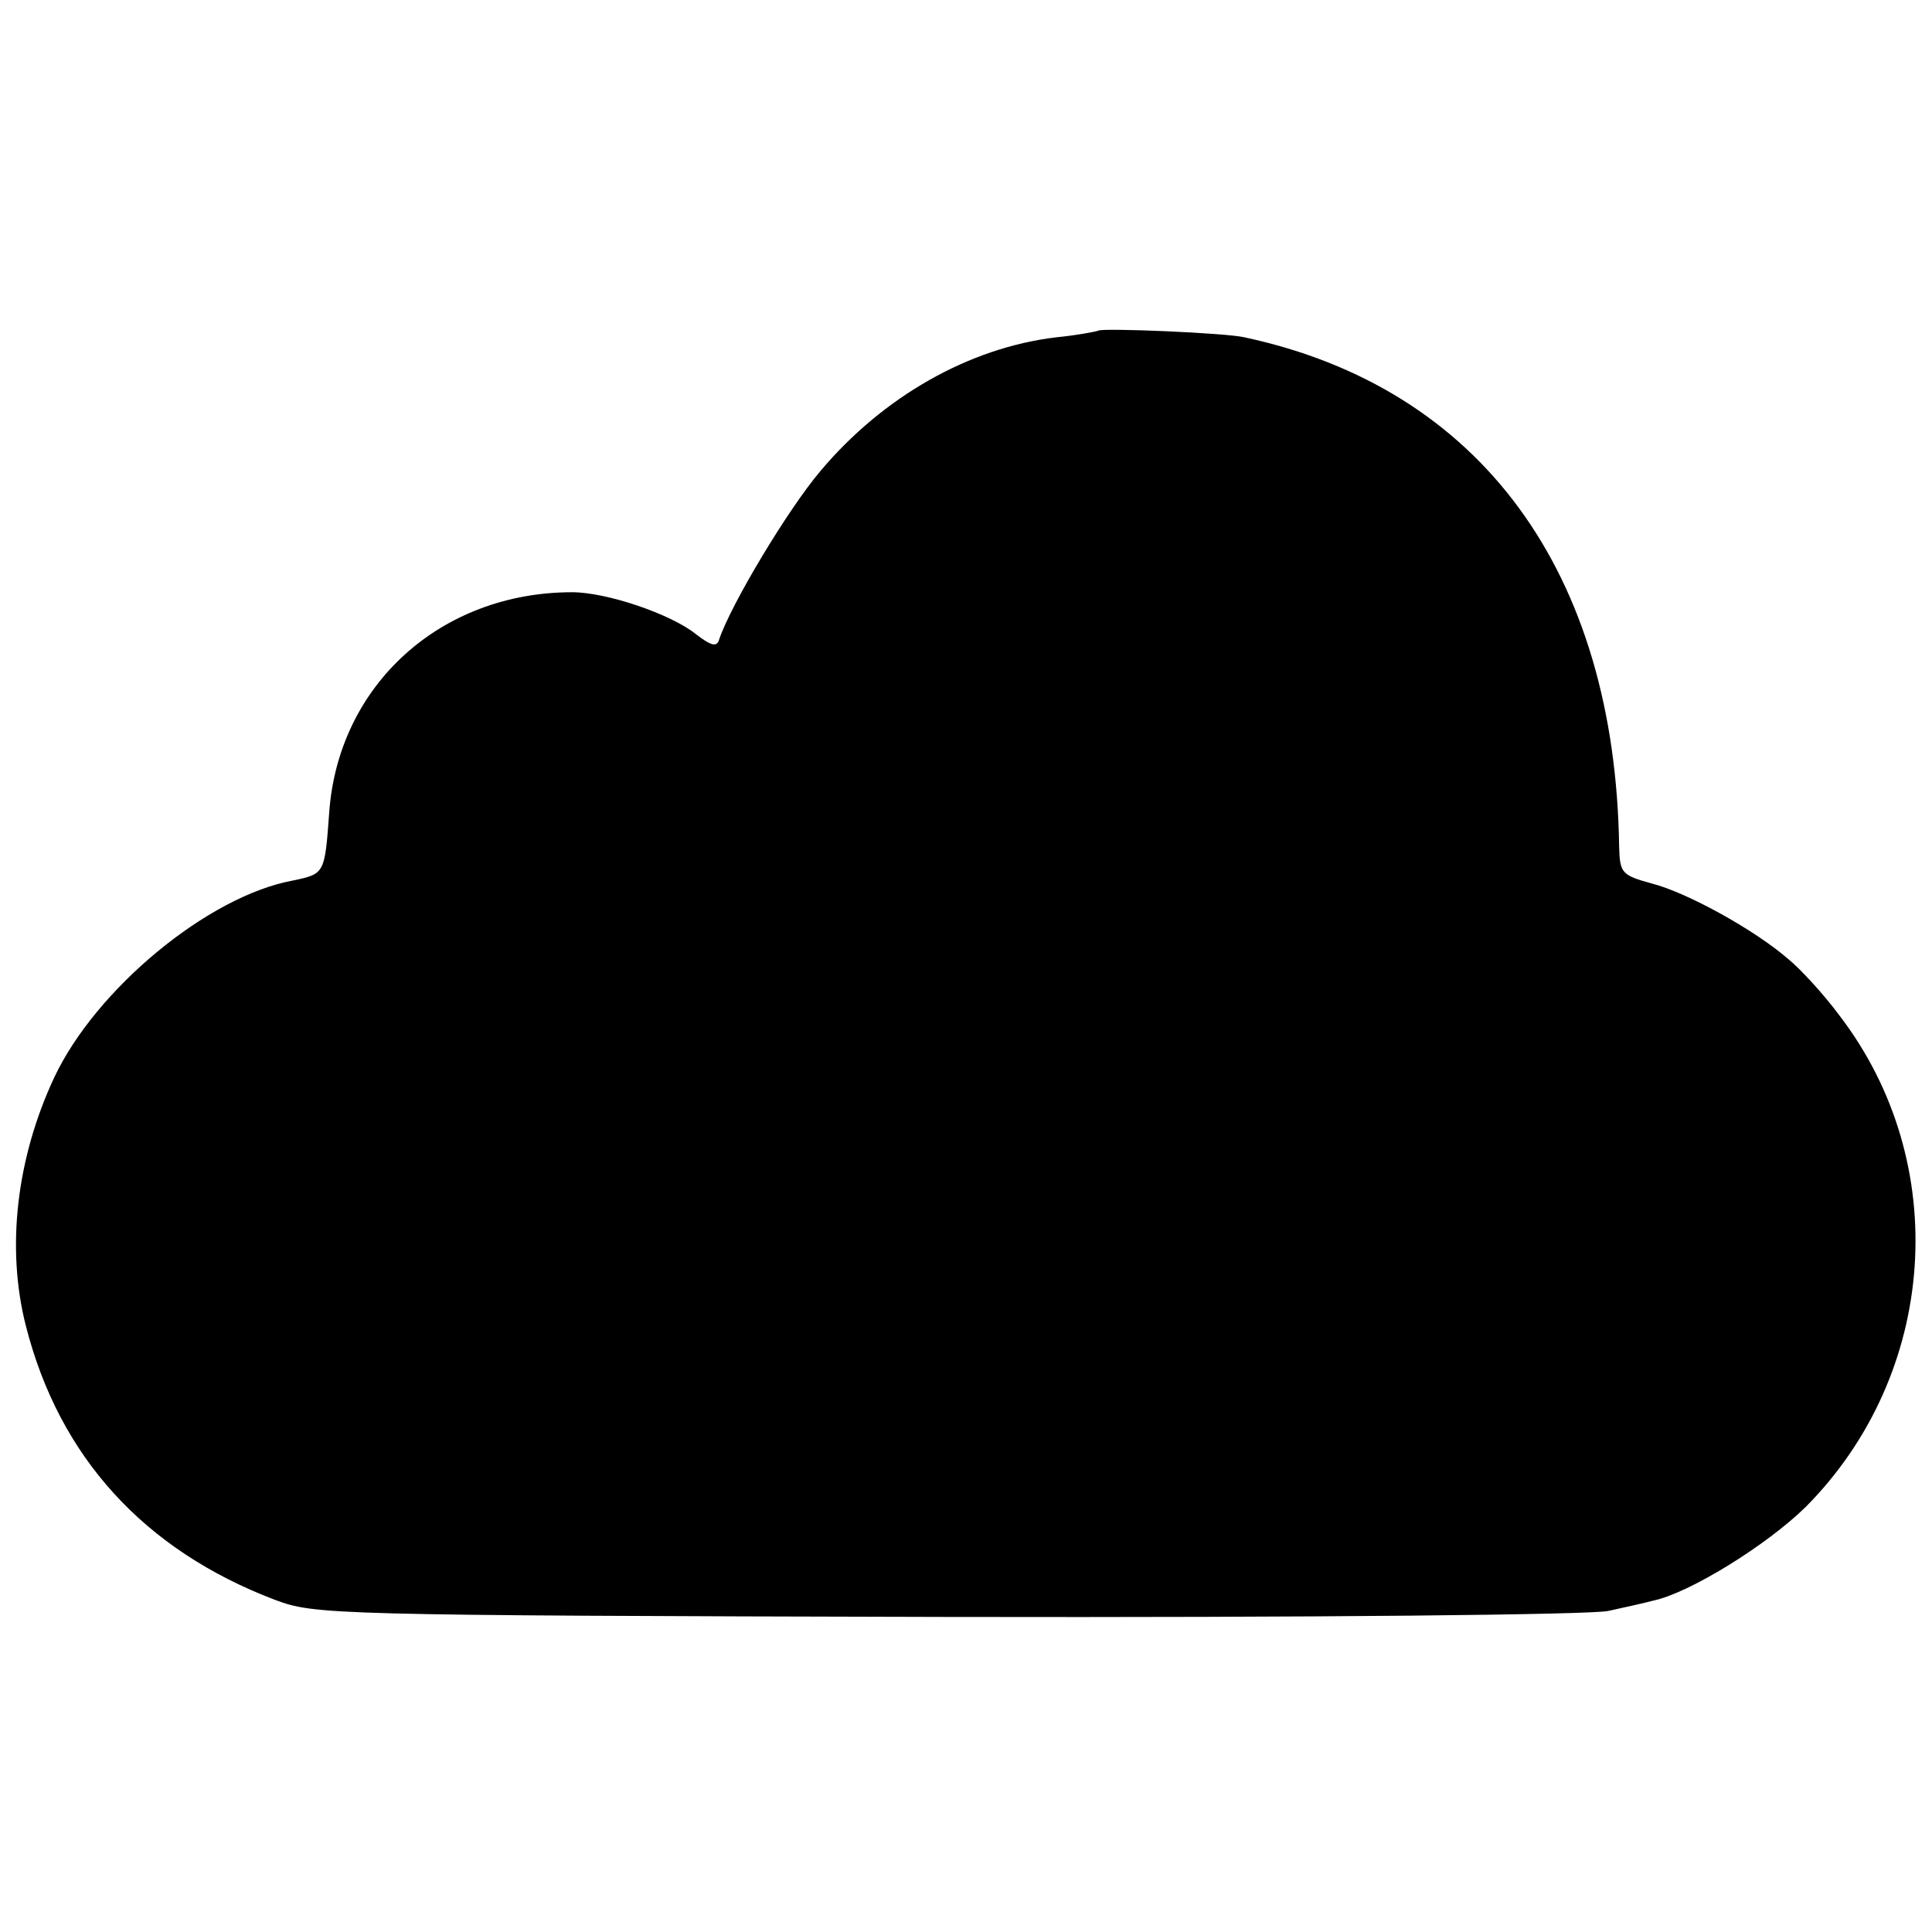 <?xml version="1.0" standalone="no"?>
<!DOCTYPE svg PUBLIC "-//W3C//DTD SVG 20010904//EN"
 "http://www.w3.org/TR/2001/REC-SVG-20010904/DTD/svg10.dtd">
<svg version="1.0" xmlns="http://www.w3.org/2000/svg"
 width="260pt" height="260pt" viewBox="0 0 260 260"
 preserveAspectRatio="xMidYMid meet">
<g transform="translate(0,260) scale(0.1,-0.1)"
fill="#000000" stroke="none">
<path d="M1478 2155 c-2 -1 -27 -6 -57 -9 -117 -14 -233 -80 -317 -180 -44
-52 -120 -179 -136 -226 -3 -11 -10 -10 -32 7 -34 27 -120 56 -166 56 -177 0
-315 -125 -327 -297 -6 -82 -6 -82 -49 -91 -114 -21 -265 -146 -321 -265 -51
-109 -65 -230 -38 -335 45 -176 159 -301 335 -368 54 -20 70 -21 904 -23 504
-1 865 3 890 8 23 5 50 11 61 14 48 10 152 74 205 126 178 179 198 463 45 662
-20 27 -51 61 -68 75 -46 40 -137 90 -184 102 -40 11 -43 14 -44 48 -5 372
-187 619 -504 687 -24 6 -193 13 -197 9z"/>
</g>
</svg>
